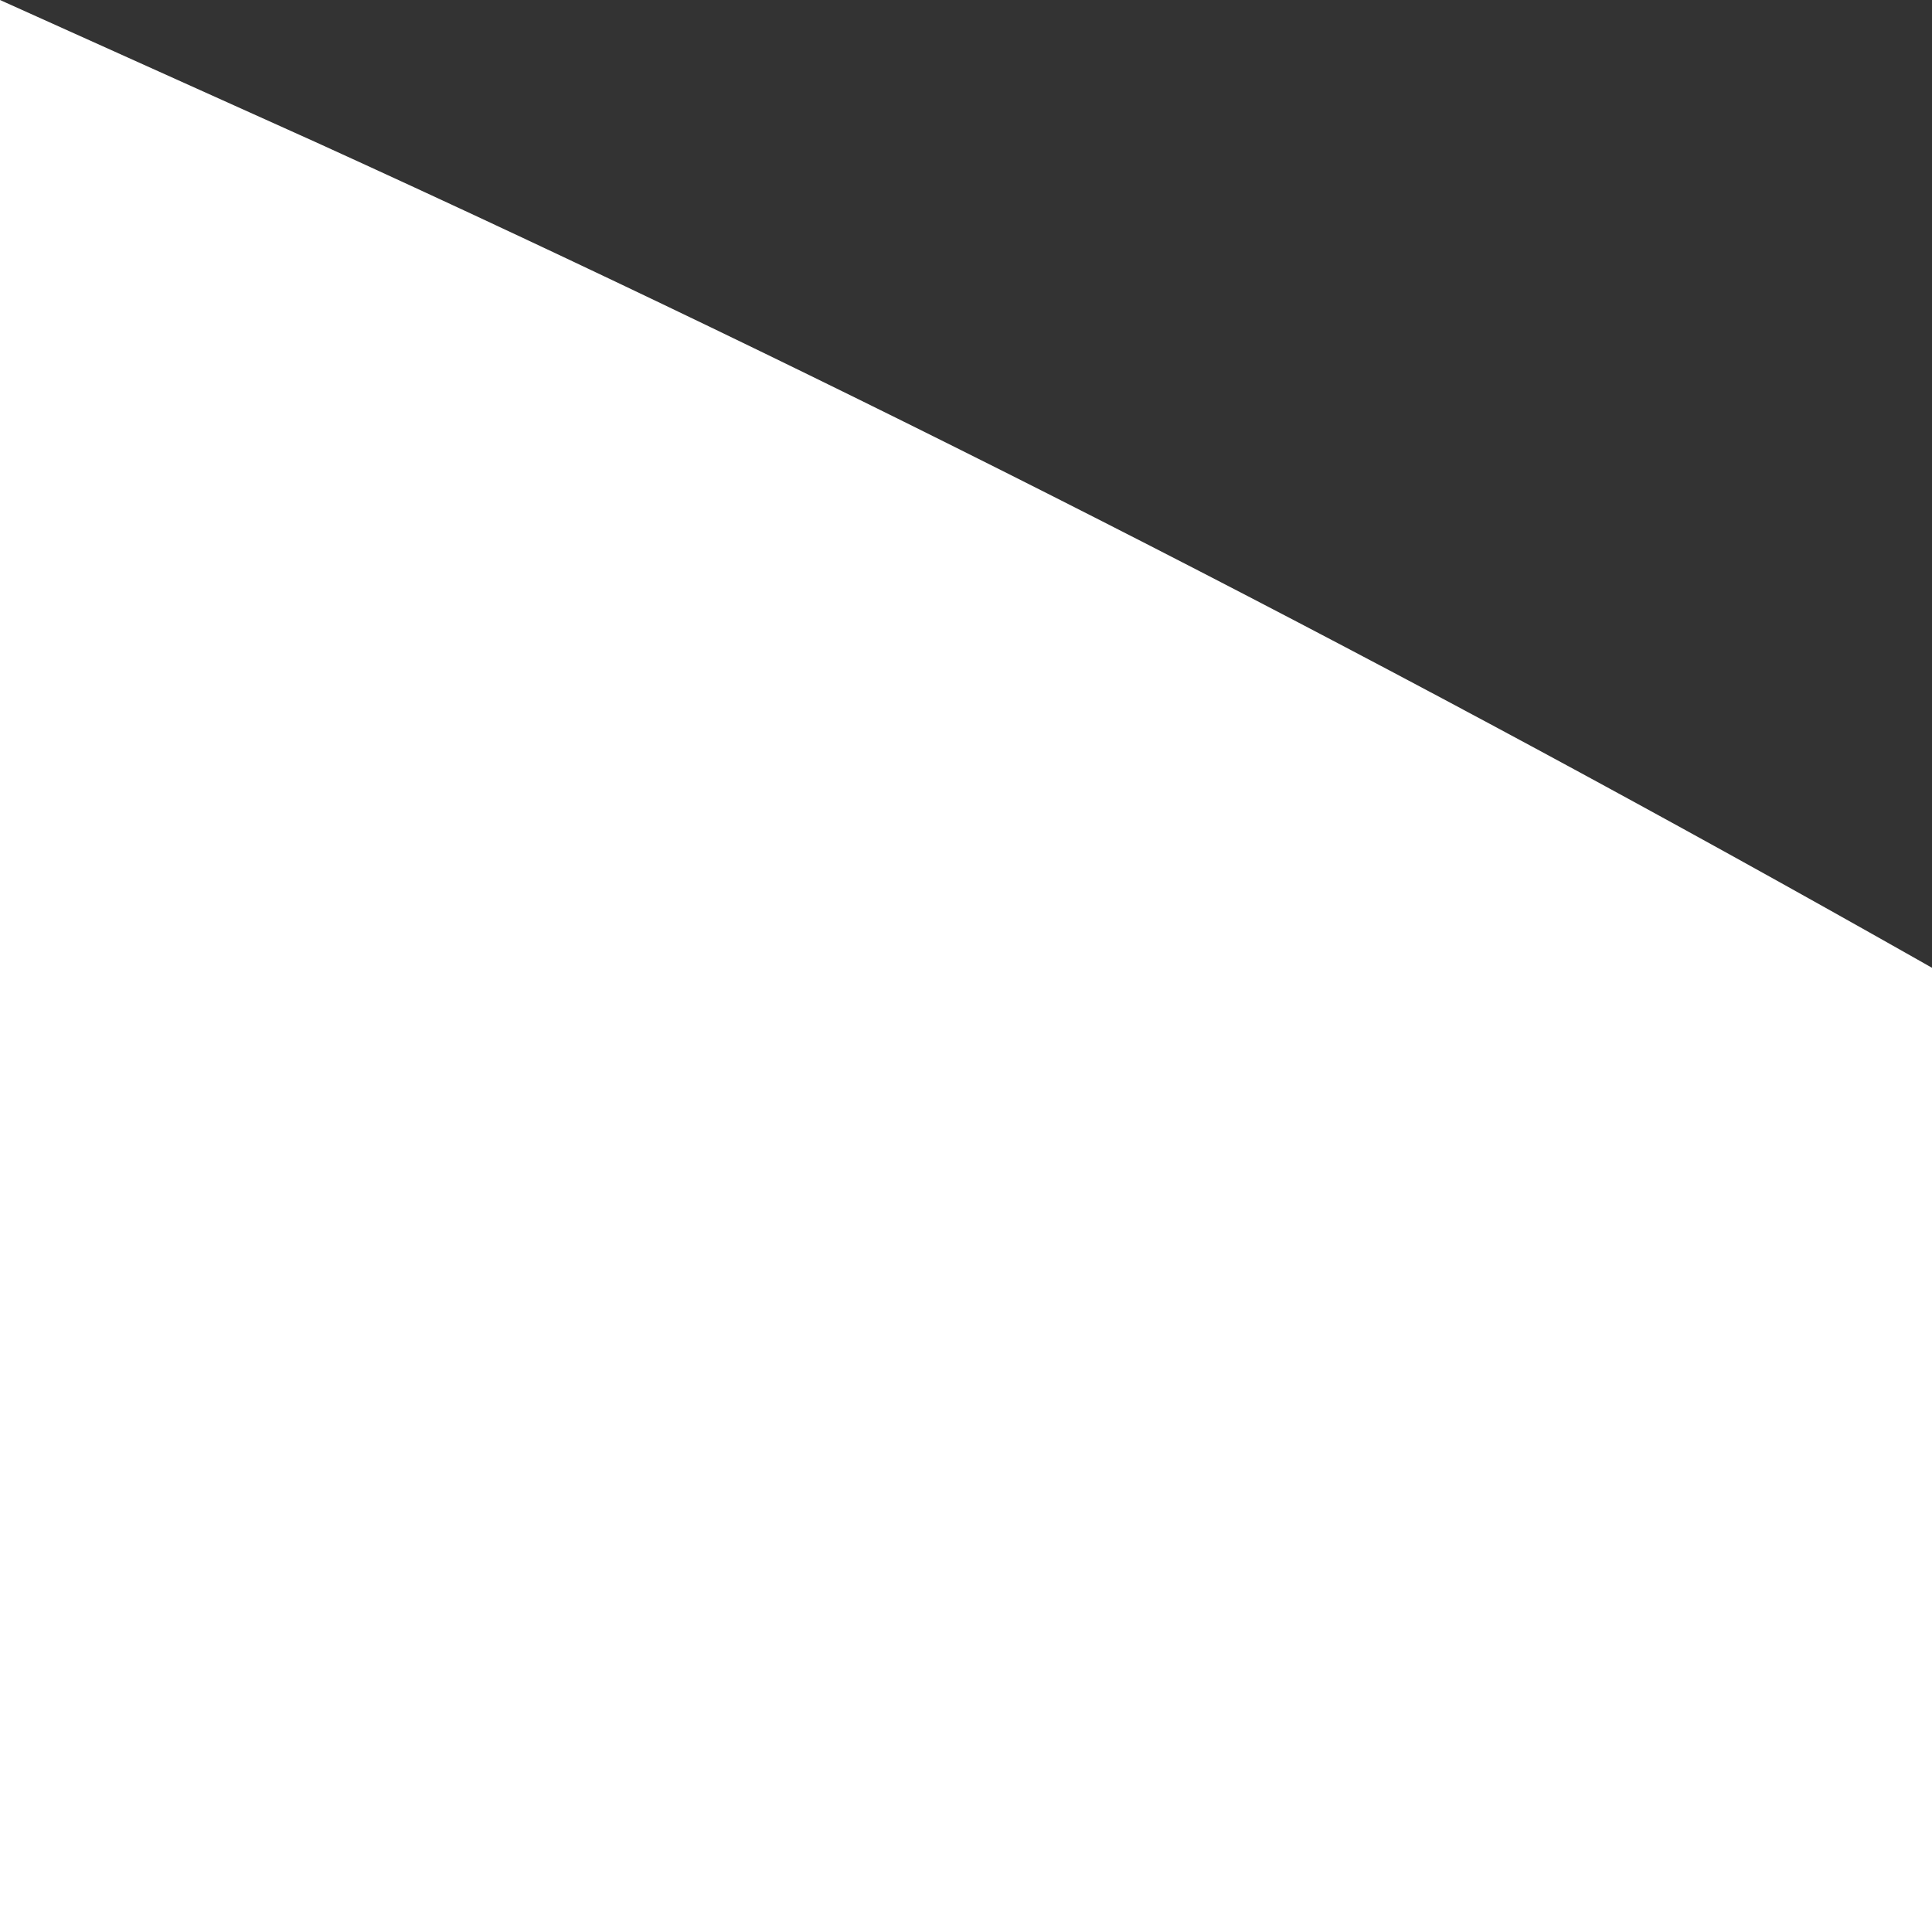 <svg xmlns="http://www.w3.org/2000/svg" width="30" height="30" viewBox="0 0 30 30" fill="none">
<rect x="0" y="0" width="30" height="30" fill="#333333" stroke="none"/>
<path d="M0 0 C1.634 0.736 3.268 1.472 4.902 2.207 C37.835 17.199 67.979 38.034 95 62 C95.946 62.834 96.892 63.668 97.867 64.527 C110.336 75.736 122.875 87.442 133.188 100.695 C134.928 102.908 136.767 104.943 138.688 107 C149.868 119.472 159.222 133.772 168 148 C168.412 148.666 168.823 149.333 169.248 150.02 C195.483 192.827 212.808 239.64 221.25 289.062 C221.375 289.786 221.501 290.509 221.63 291.254 C225.139 311.74 226.391 332.234 226.312 353 C226.31 354.522 226.31 354.522 226.307 356.075 C226.044 443.58 196.256 527.438 142 596 C141.274 596.92 140.549 597.841 139.801 598.789 C134.756 605.075 129.395 611.006 123.891 616.887 C121.449 619.499 119.095 622.176 116.75 624.875 C106.561 636.227 94.872 646.44 83 656 C82.397 656.486 81.794 656.972 81.173 657.473 C58.299 675.757 33.321 691.417 6.918 704.073 C4.997 705.001 3.09 705.956 1.184 706.914 C-37.409 726.033 -80.389 736.268 -123 741 C-123.937 741.105 -124.873 741.209 -125.838 741.317 C-137.683 742.426 -149.615 742.244 -161.5 742.25 C-163.277 742.251 -163.277 742.251 -165.091 742.252 C-182.928 742.236 -200.35 741.774 -218 739 C-219.156 738.823 -220.311 738.646 -221.502 738.464 C-262.961 731.966 -302.83 719.398 -340.079 699.998 C-342.076 698.961 -344.082 697.943 -346.09 696.926 C-391.004 673.931 -432.677 639.514 -464 600 C-464.881 598.943 -465.764 597.889 -466.648 596.836 C-485.327 574.39 -499.858 548.964 -513 523 C-513.375 522.266 -513.75 521.532 -514.137 520.775 C-539.921 469.948 -551.218 411.778 -551.25 355.125 C-551.251 353.53 -551.251 353.53 -551.252 351.903 C-551.224 324.468 -548.616 297.896 -543 271 C-542.796 270.021 -542.591 269.043 -542.381 268.035 C-529.592 208.768 -501.536 152.115 -462.509 105.801 C-461.119 104.142 -459.755 102.464 -458.398 100.777 C-451.584 92.432 -444.029 84.818 -436.438 77.188 C-435.907 76.651 -435.376 76.115 -434.829 75.563 C-427.886 68.567 -420.719 62.148 -413 56 C-411.898 55.065 -410.802 54.124 -409.715 53.172 C-391.232 37.054 -370.461 23.755 -348.946 12.063 C-347.025 11.014 -345.118 9.942 -343.211 8.867 C-252.804 -41.358 -139.103 -47.831 0 0 Z " fill="white" />
</svg>


